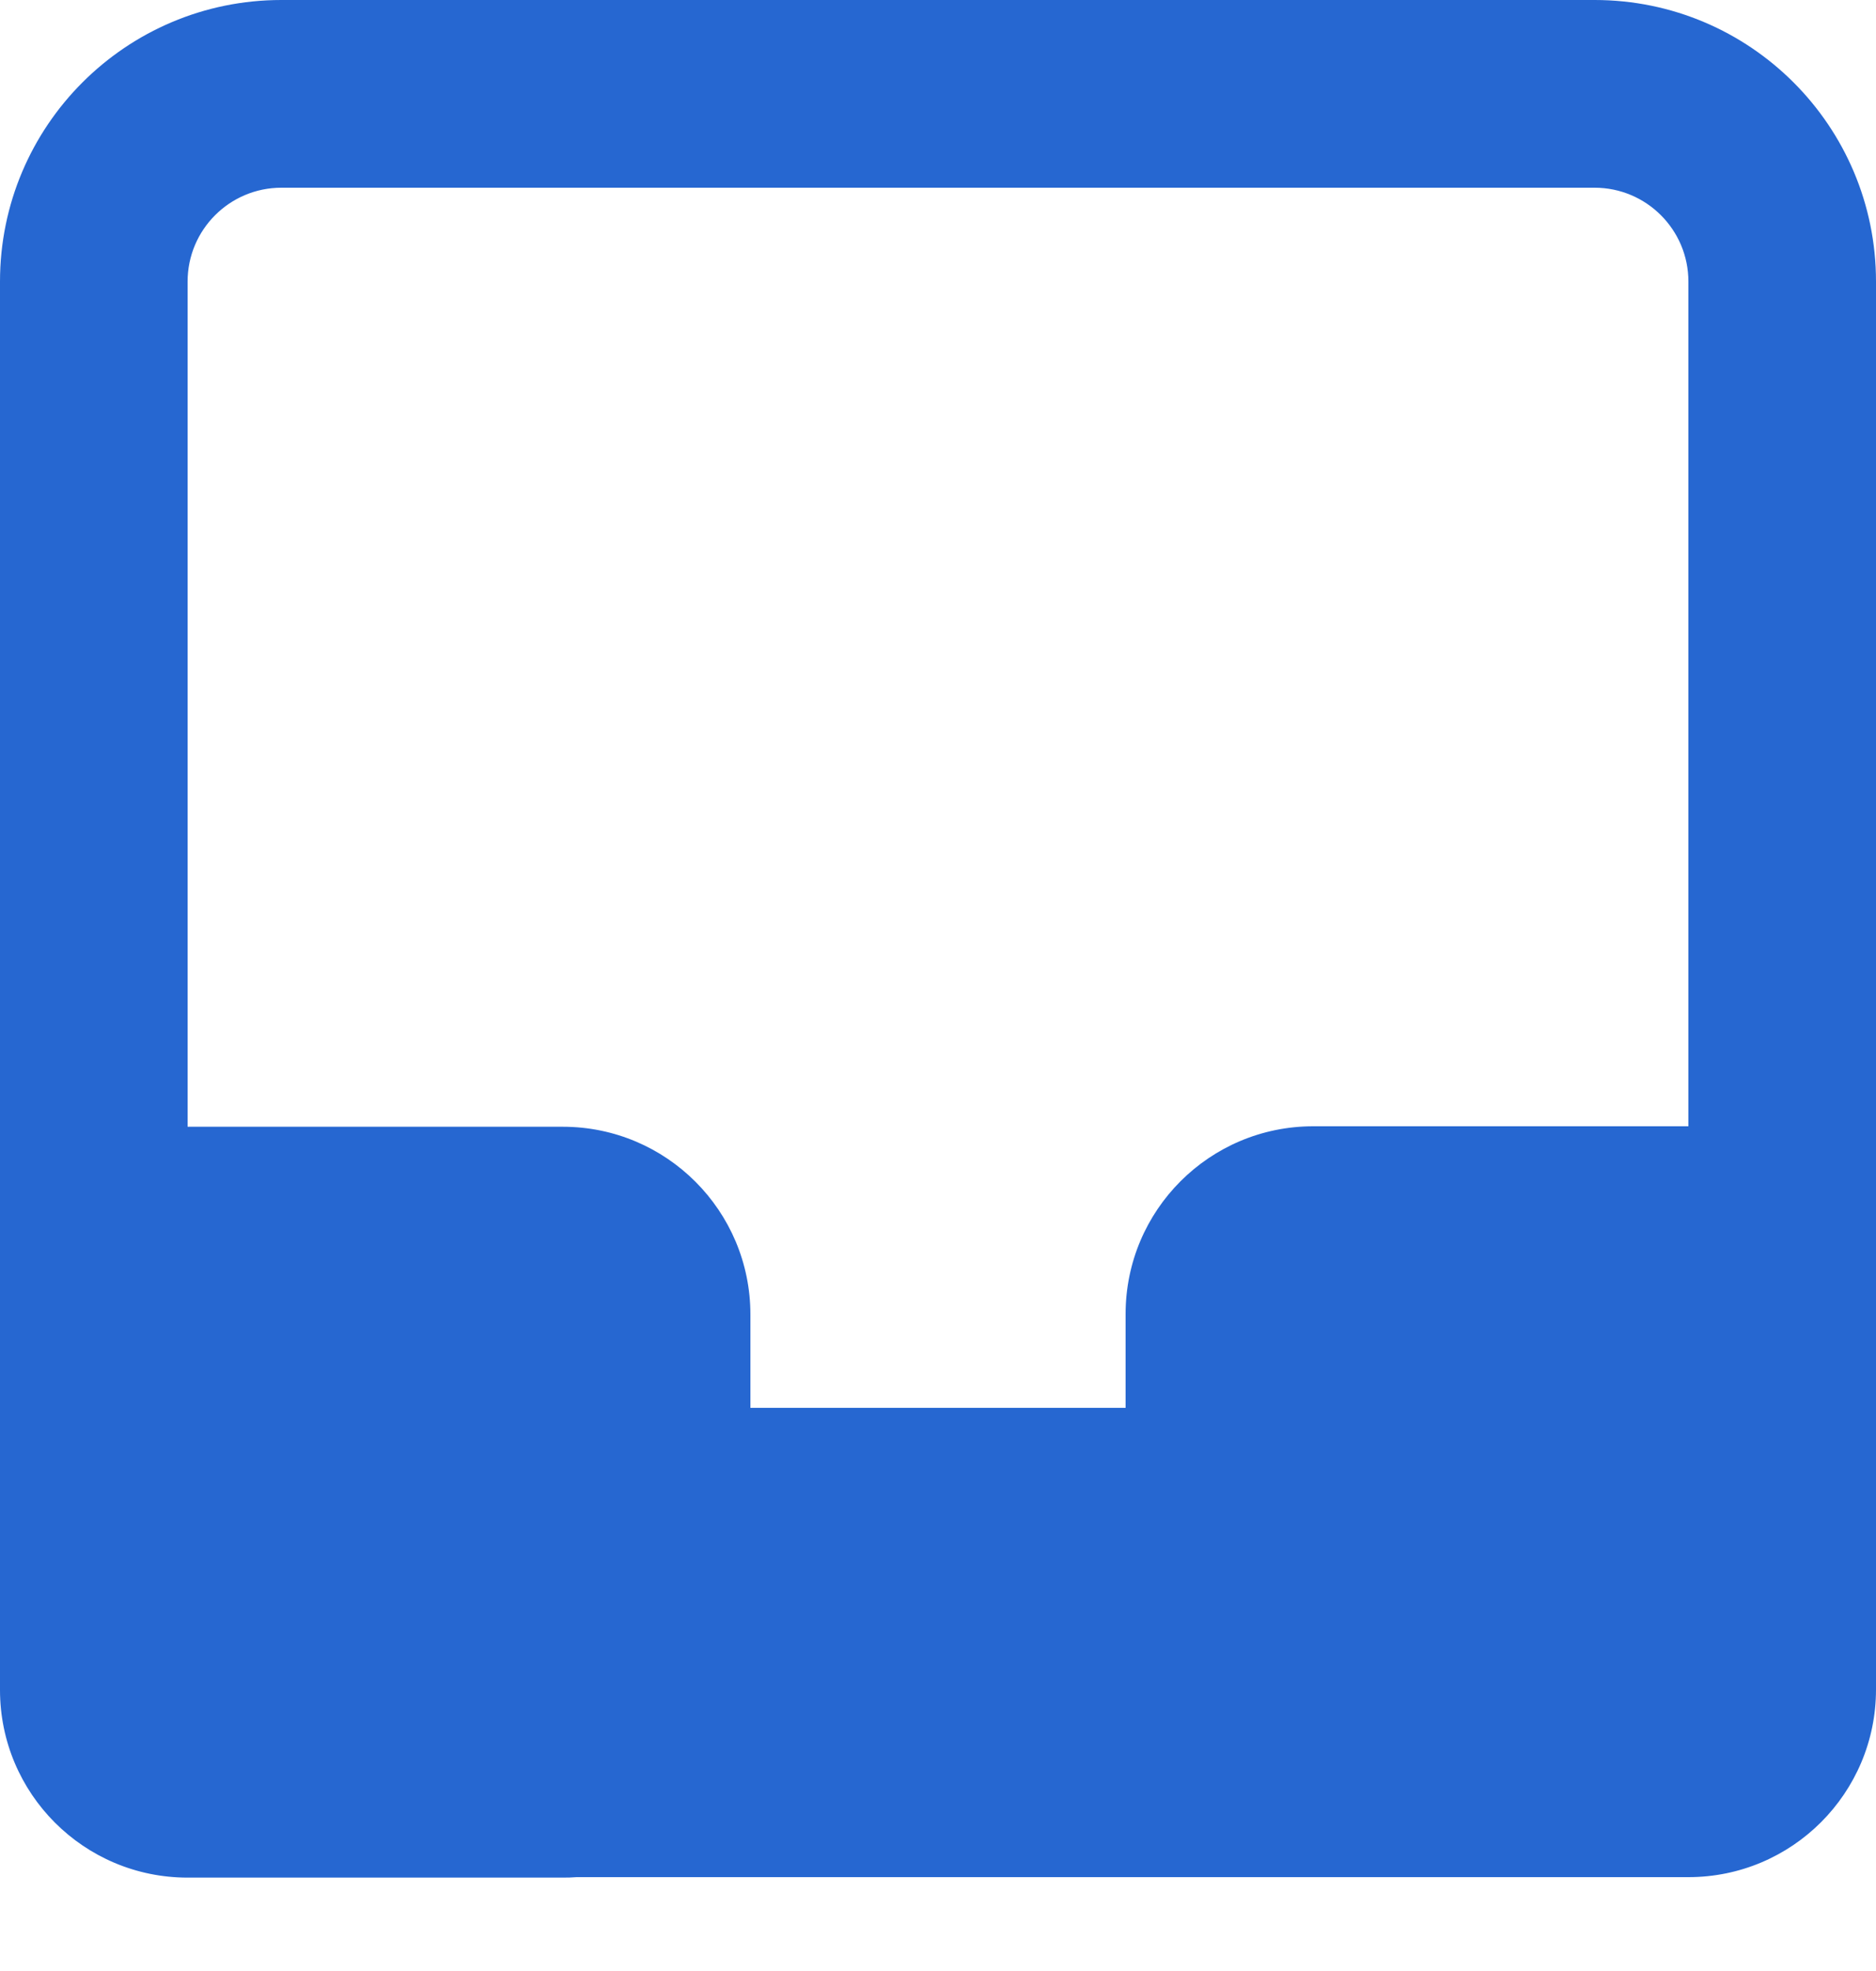 <svg width="20" height="21" viewBox="0 0 20 21" fill="none" xmlns="http://www.w3.org/2000/svg">
<path fill-rule="evenodd" clip-rule="evenodd" d="M0 3C0 1.343 1.343 0 3 0H17C18.657 0 20 1.343 20 3V18C20 19.105 19.105 20 18 20H6.148C6.099 20.004 6.05 20.005 6 20.005H2C0.895 20.005 0 19.11 0 18.005V3ZM3 2H17C17.552 2 18 2.448 18 3V12H14C12.895 12 12 12.895 12 14V15H8V14.005C8 12.901 7.105 12.005 6 12.005H2V3C2 2.448 2.448 2 3 2Z" fill="#2667D1"/>
</svg>
